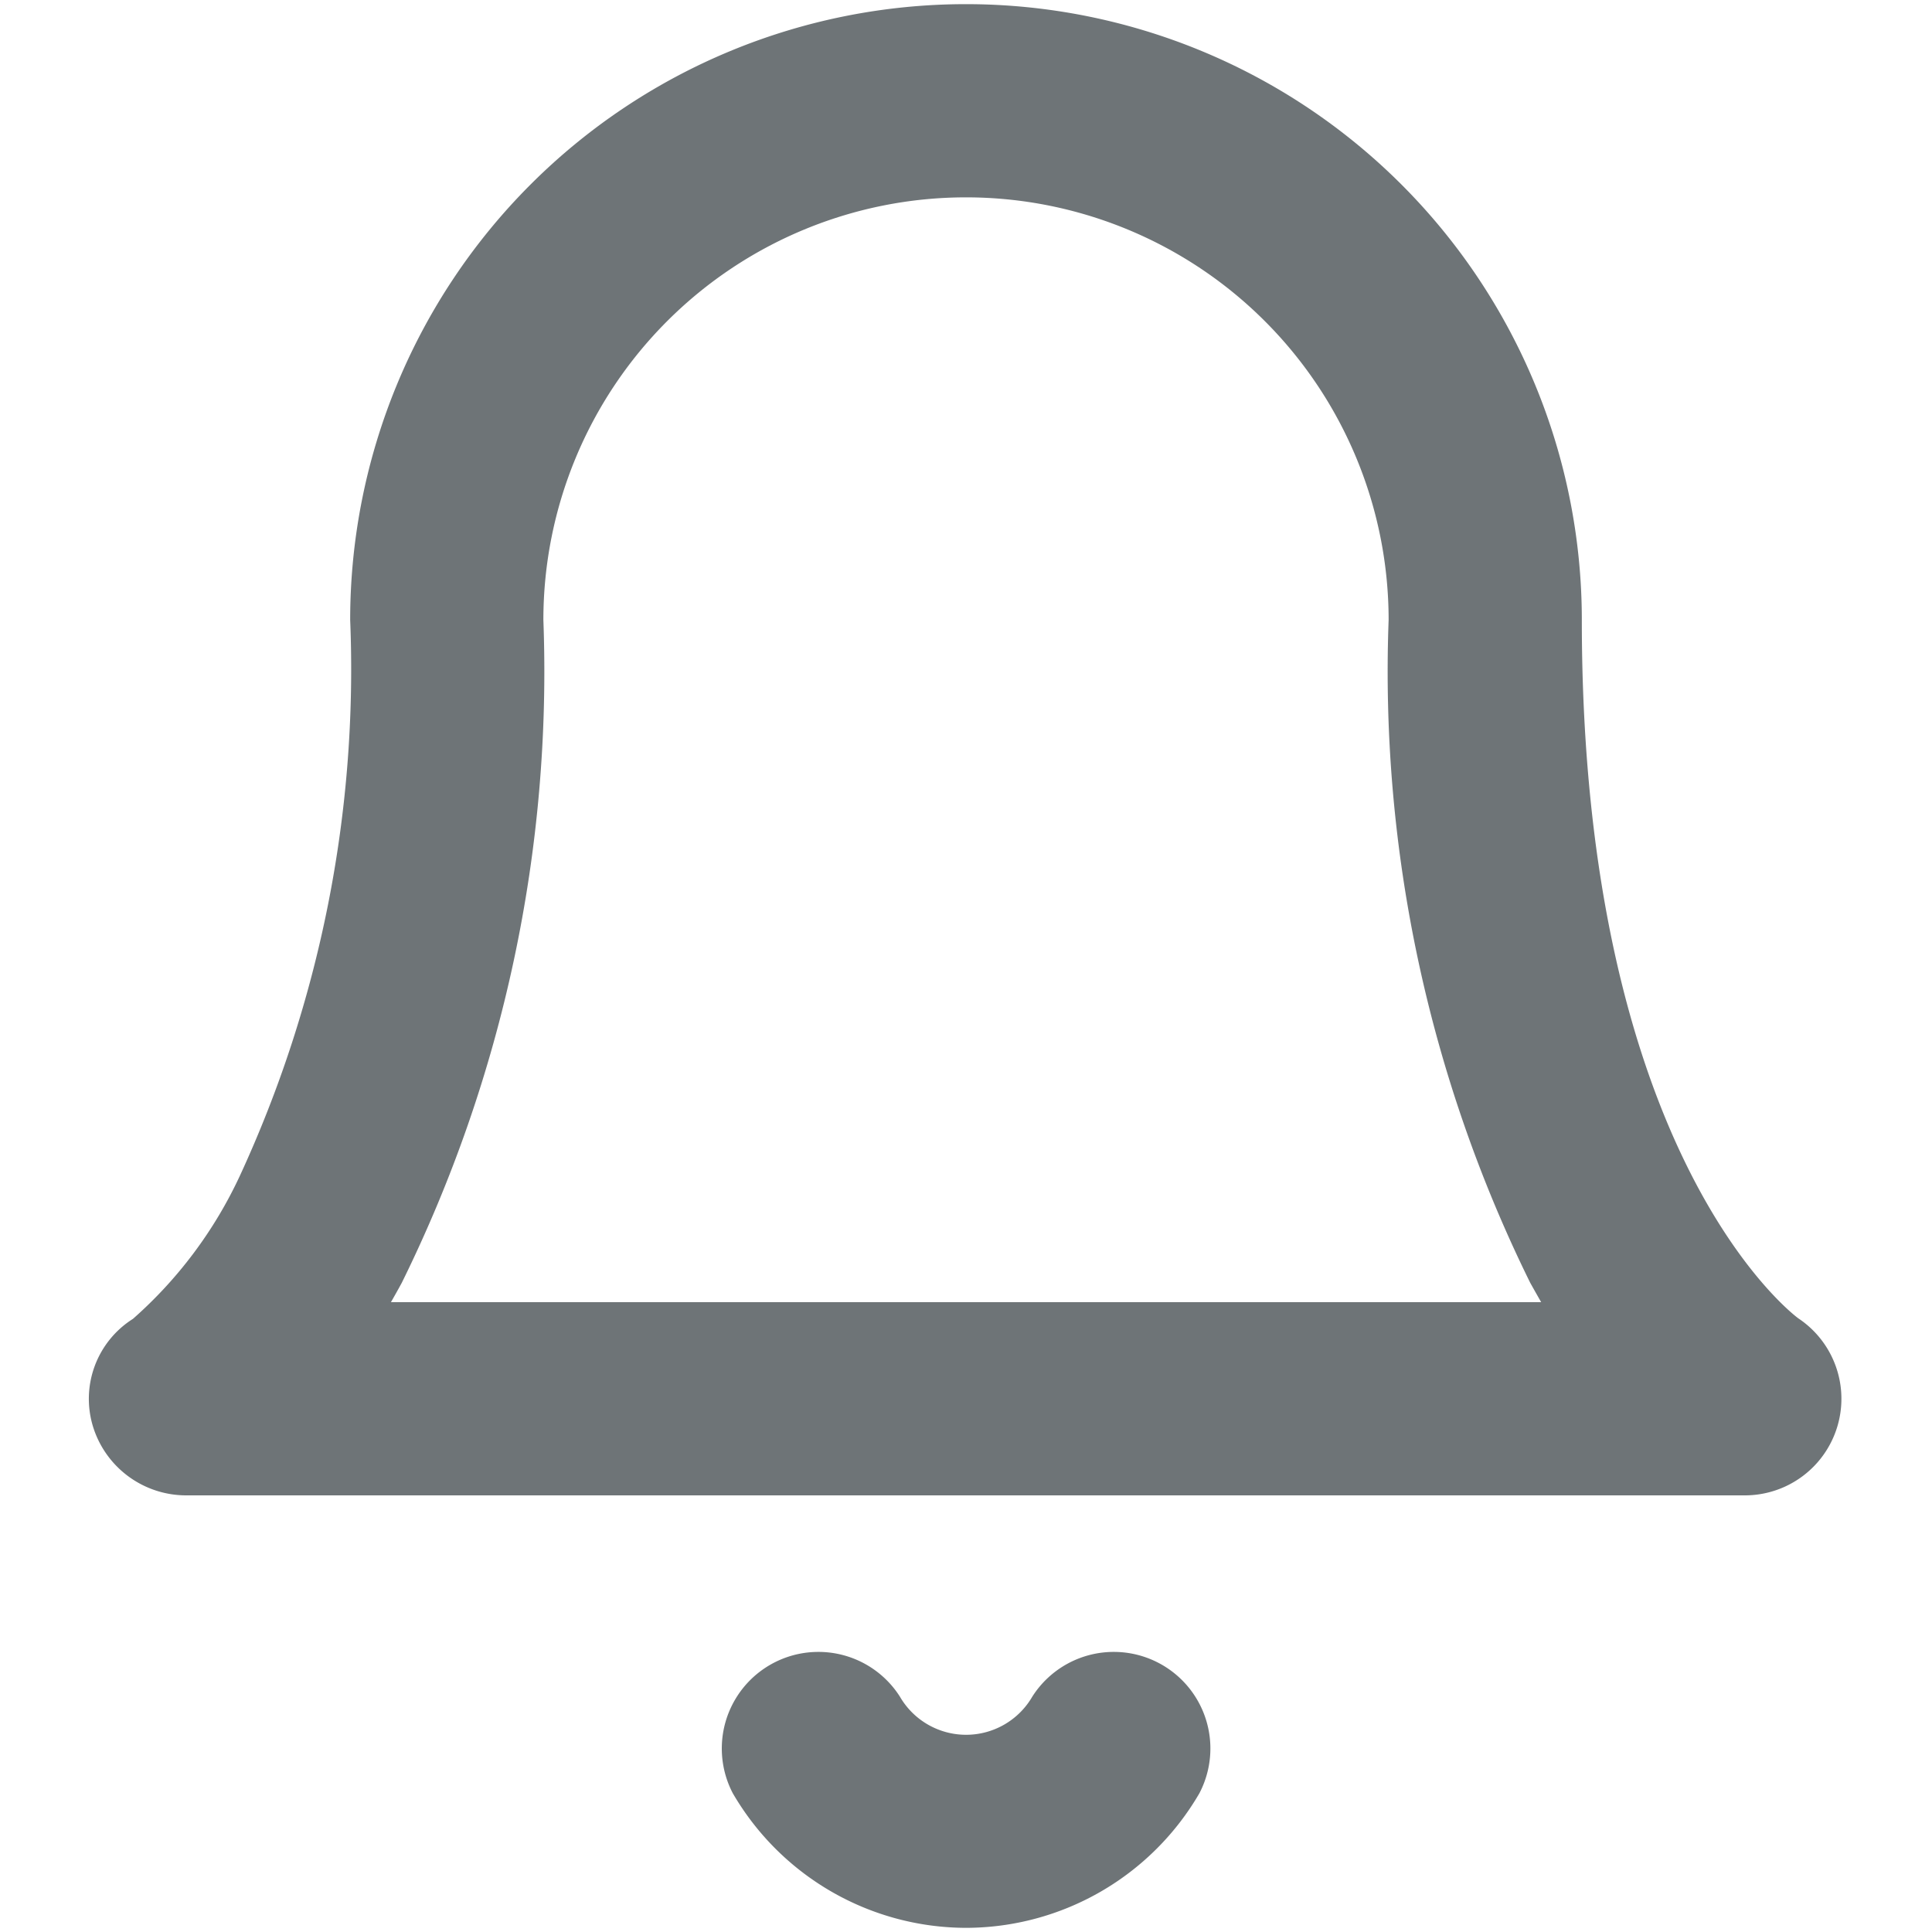 <svg xmlns="http://www.w3.org/2000/svg" xmlns:xlink="http://www.w3.org/1999/xlink" width="20" height="20" viewBox="0 0 20 20"><defs><clipPath id="b"><rect width="20" height="20"/></clipPath></defs><g id="a" clip-path="url(#b)"><g transform="translate(-2.562 -1.957)"><path d="M20.625,17.437H4.5a1.01,1.01,0,0,1-.977-.718.979.979,0,0,1,.415-1.109,4.5,4.5,0,0,0,1.106-1.479A12.508,12.508,0,0,0,6.187,8.375a6.375,6.375,0,0,1,12.75,0c0,5.58,2.22,7.215,2.242,7.23a1,1,0,0,1-.555,1.832Zm-14.016-2H18.516q-.057-.1-.113-.2a14.305,14.305,0,0,1-1.466-6.862,4.375,4.375,0,0,0-8.75,0,14.305,14.305,0,0,1-1.466,6.862Q6.665,15.34,6.609,15.437Z" transform="translate(0 0)" fill="#6e7477"/><path d="M16.955,33.393A2.8,2.8,0,0,1,14.54,32a1,1,0,0,1,1.73-1,.792.792,0,0,0,1.37,0,1,1,0,0,1,1.73,1A2.8,2.8,0,0,1,16.955,33.393Z" transform="translate(-4.392 -11.479)" fill="#6e7477"/></g></g></svg>